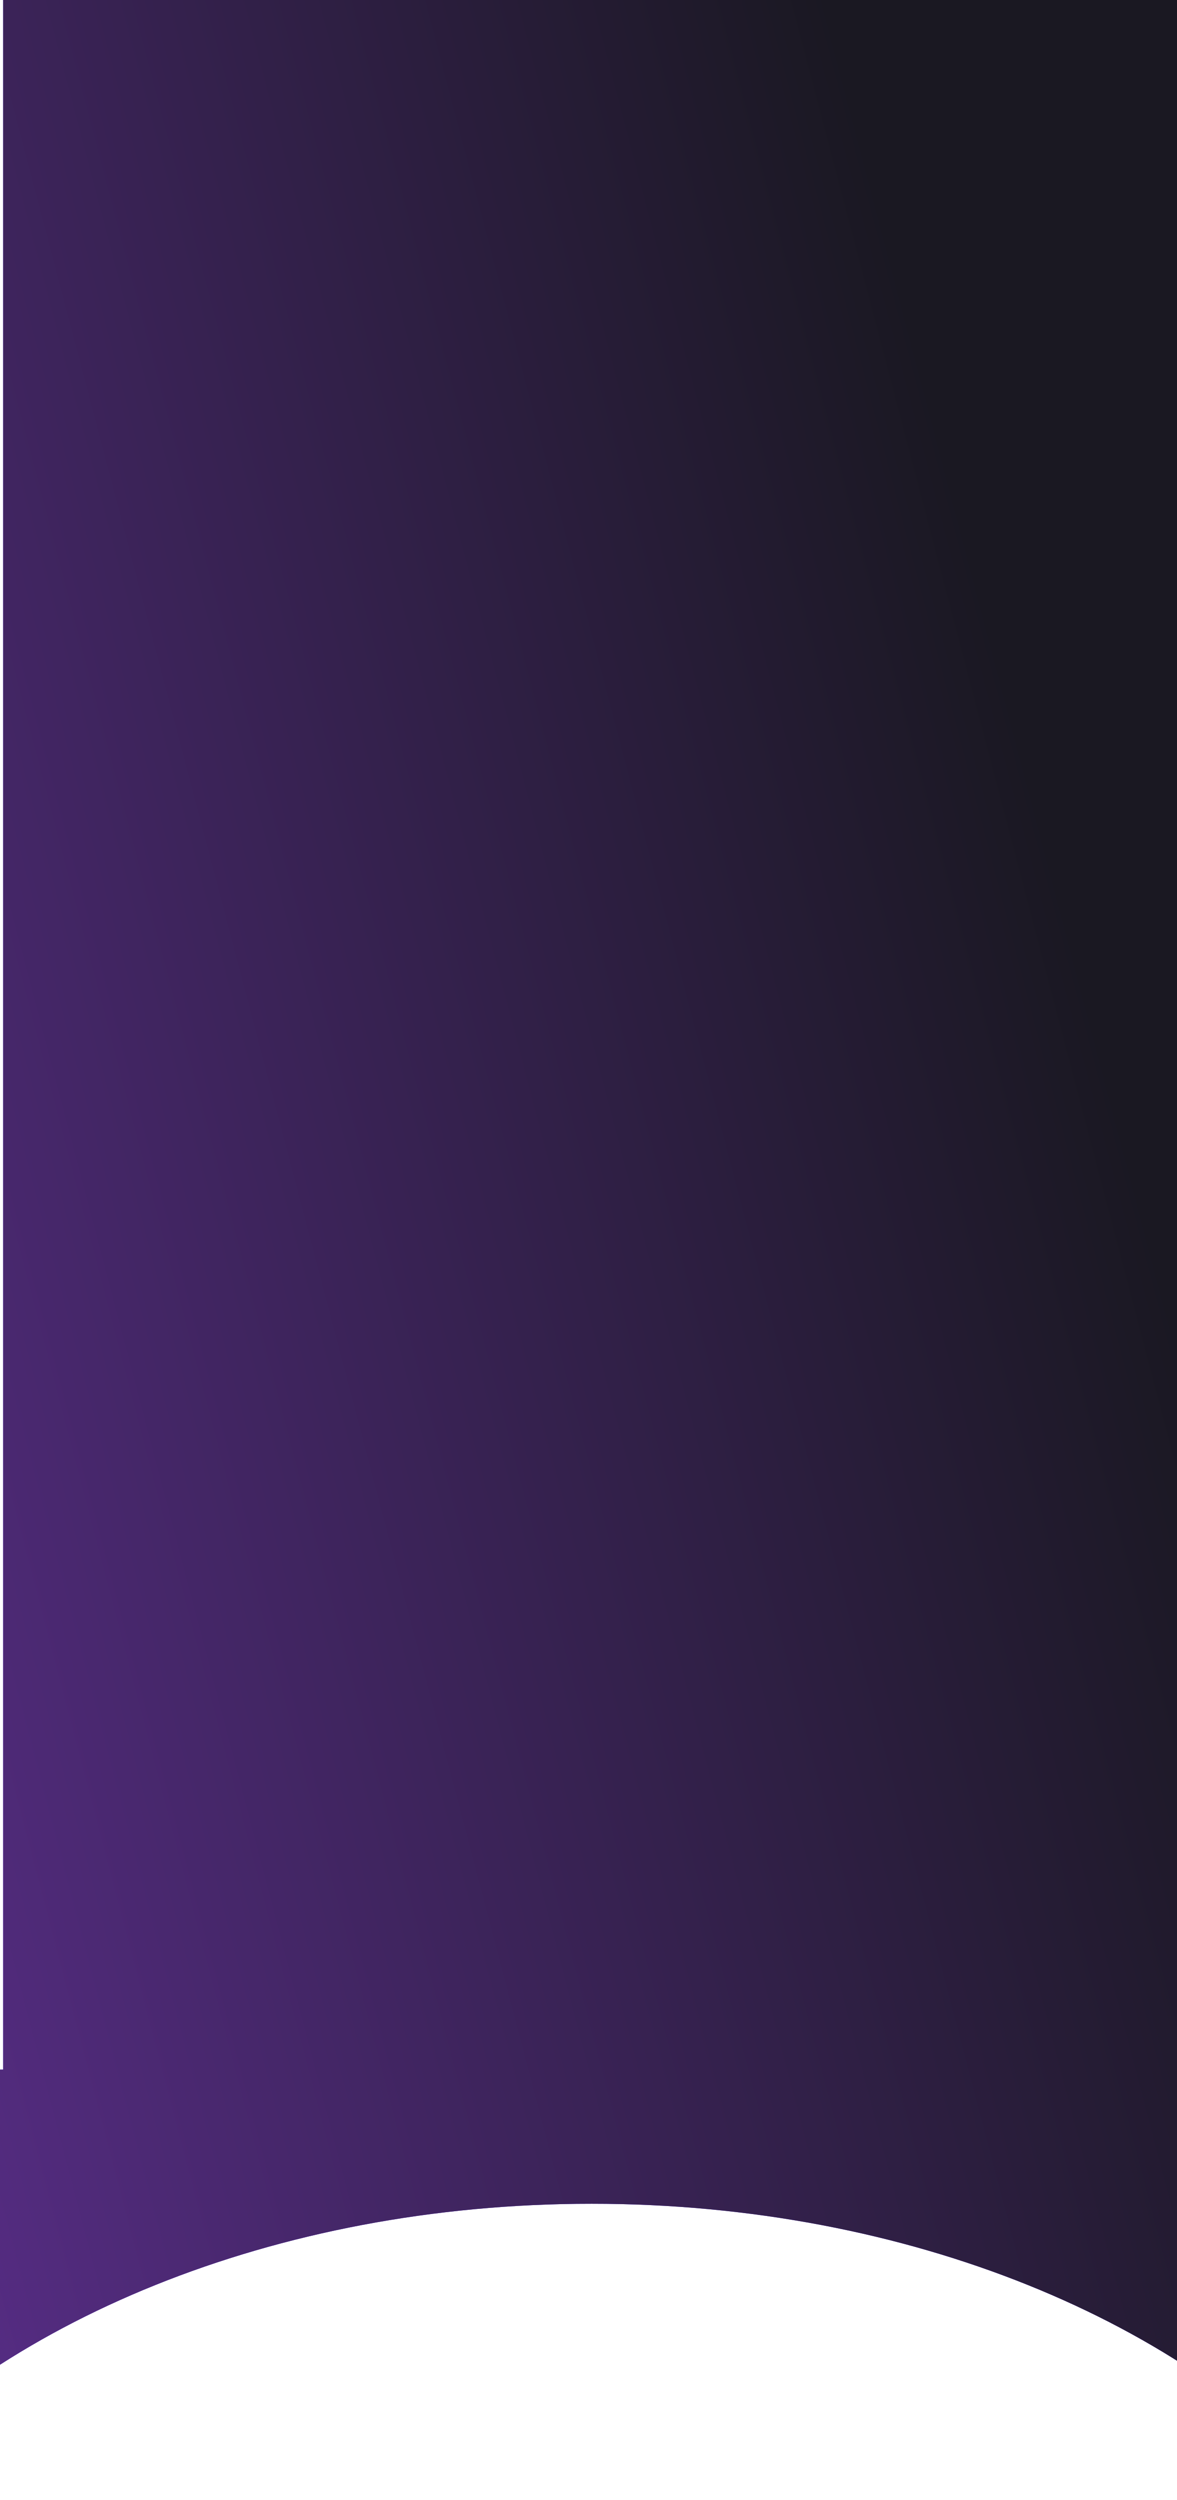 <svg width="375" height="796" fill="none" xmlns="http://www.w3.org/2000/svg"><path fill-rule="evenodd" clip-rule="evenodd" d="M376 0H1v659h-51v136.721c48.59-56.313 137.22-93.997 238.5-93.997 101.281 0 189.91 37.684 238.5 93.997V659h-51V0z" fill="url(#a)"/><path fill-rule="evenodd" clip-rule="evenodd" d="M376 0H1v659h-51v136.721c48.59-56.313 137.22-93.997 238.5-93.997 101.281 0 189.91 37.684 238.5 93.997V659h-51V0z" fill="url(#b)"/><defs><linearGradient id="a" x1="427" y1="608.5" x2="322.988" y2="606.447" gradientUnits="userSpaceOnUse"><stop stop-color="#7E55FF"/><stop offset="1" stop-color="#6B50FF"/></linearGradient><linearGradient id="b" x1="368.866" y1="399.961" x2="-504.89" y2="629.461" gradientUnits="userSpaceOnUse"><stop stop-color="#1A1822"/><stop offset="1" stop-color="#9040E3"/></linearGradient></defs></svg>